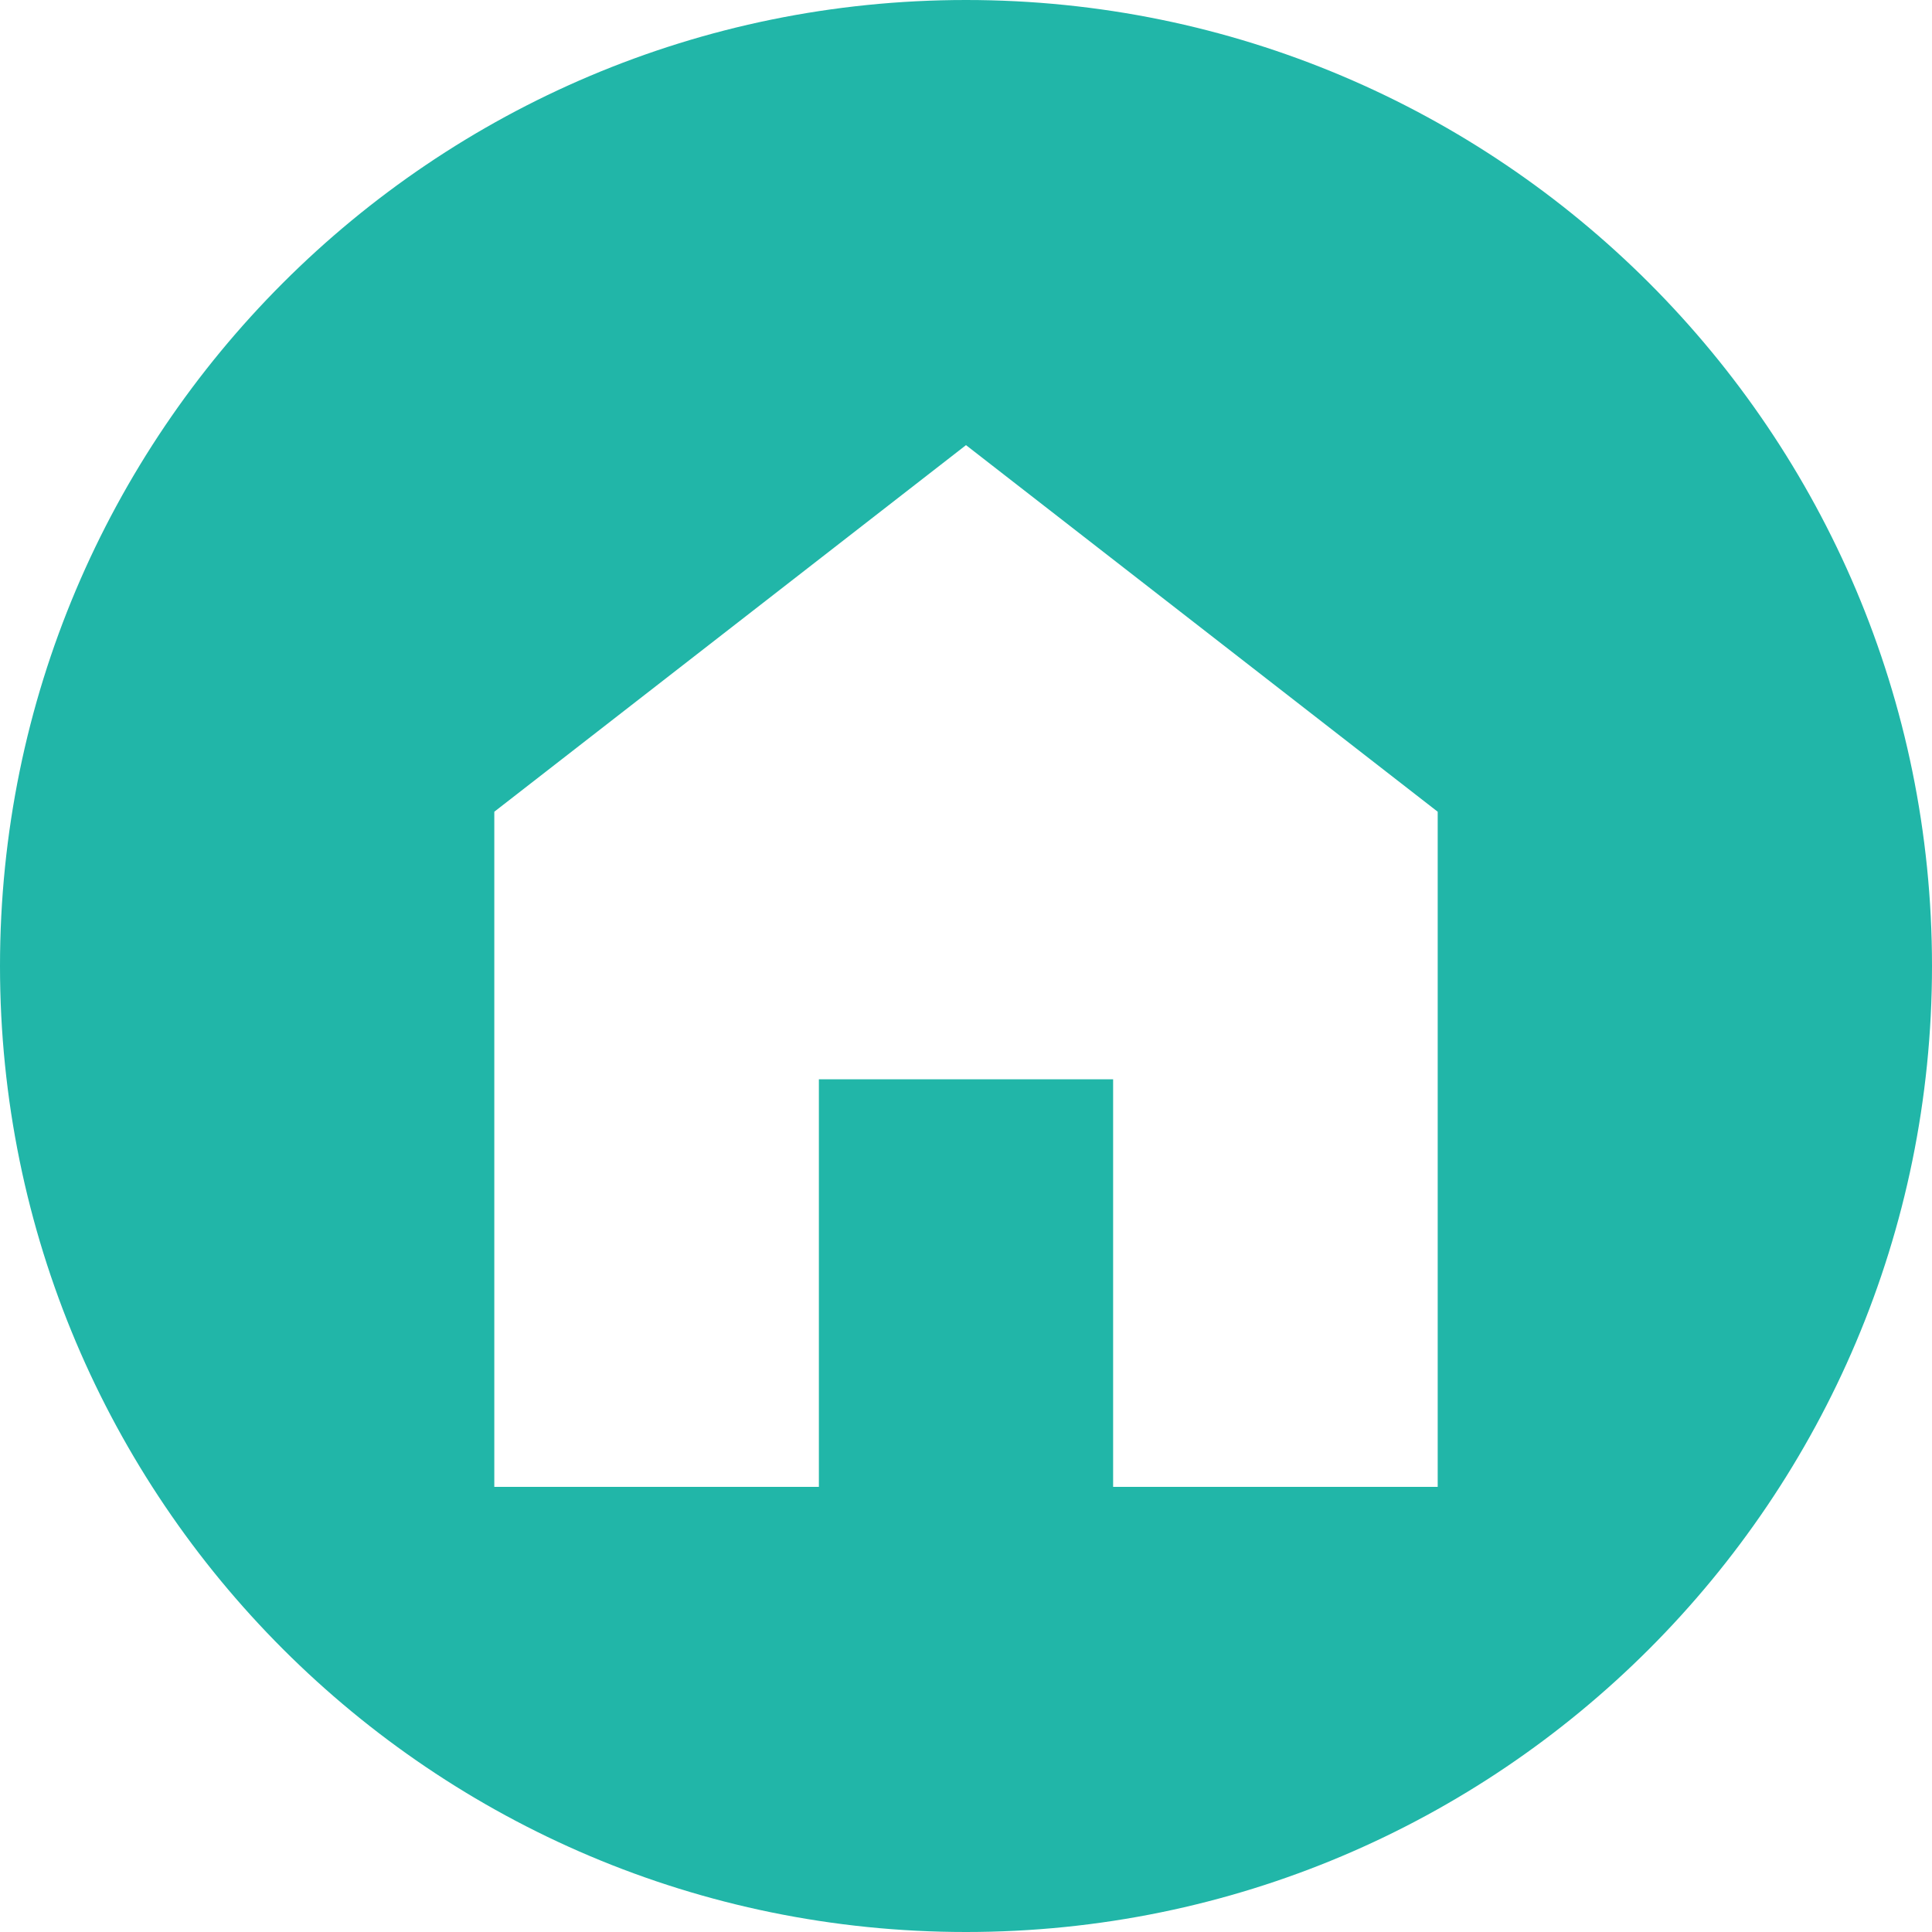 <svg width="20" height="20" viewBox="0 0 20 20" fill="none" xmlns="http://www.w3.org/2000/svg">
<g clip-path="url(#clip0_183_19102)">
<path d="M10 0C4.477 0 0 4.477 0 10C0 15.523 4.477 20 10 20C15.523 20 20 15.523 20 10C20 4.477 15.523 0 10 0ZM10 4.608L14.883 8.403V15.392H11.523V11.173H8.477V15.392H5.117V8.403L10 4.608Z" fill="#21B6A8"/>
</g>
<defs>
<clipPath id="clip0_183_19102">
<rect width="20" height="20" fill="white"/>
</clipPath>
</defs>
</svg>
